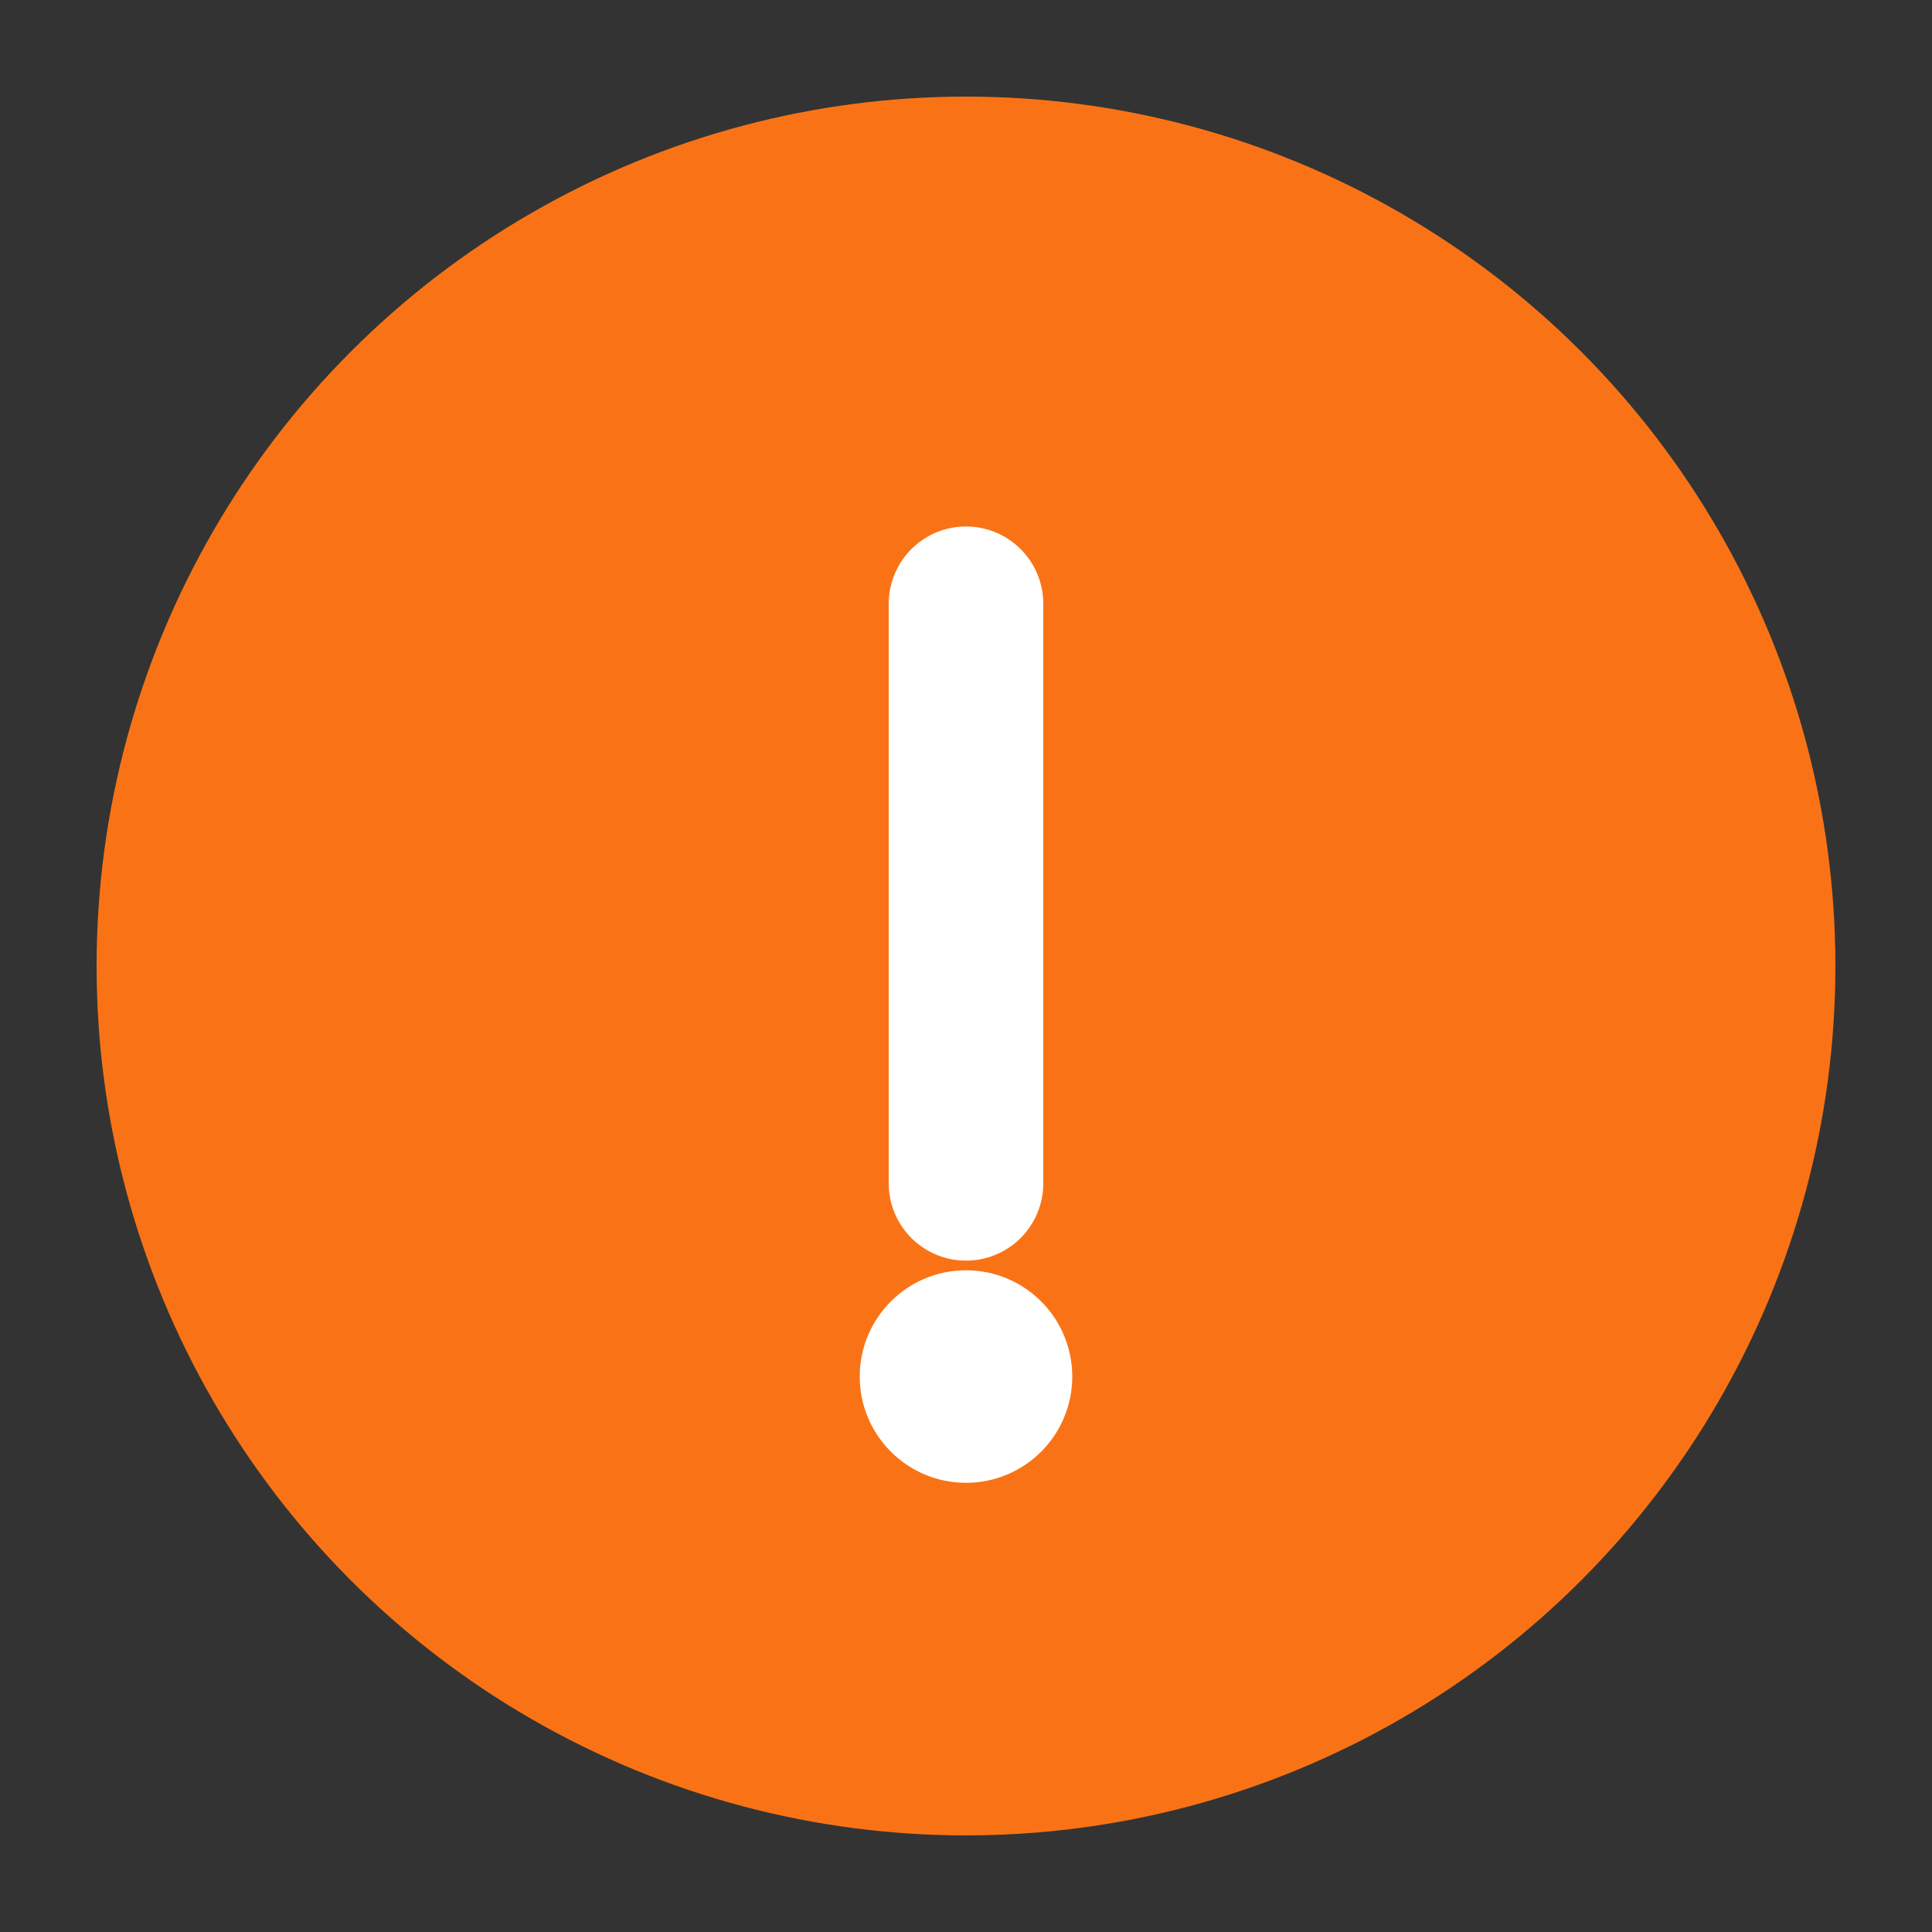 <svg xmlns="http://www.w3.org/2000/svg" viewBox="0 0 20 20">
  <rect x="0" y="0" width="20" height="20" fill="#333333" stroke="none"/>
  <circle cx="10" cy="10" r="9" fill="#f97316" />
  <path d="M10 6.25v6" stroke="#ffffff" stroke-width="1.6" stroke-linecap="round" />
  <circle cx="10" cy="14.25" r="1.1" fill="#ffffff" />
</svg>
